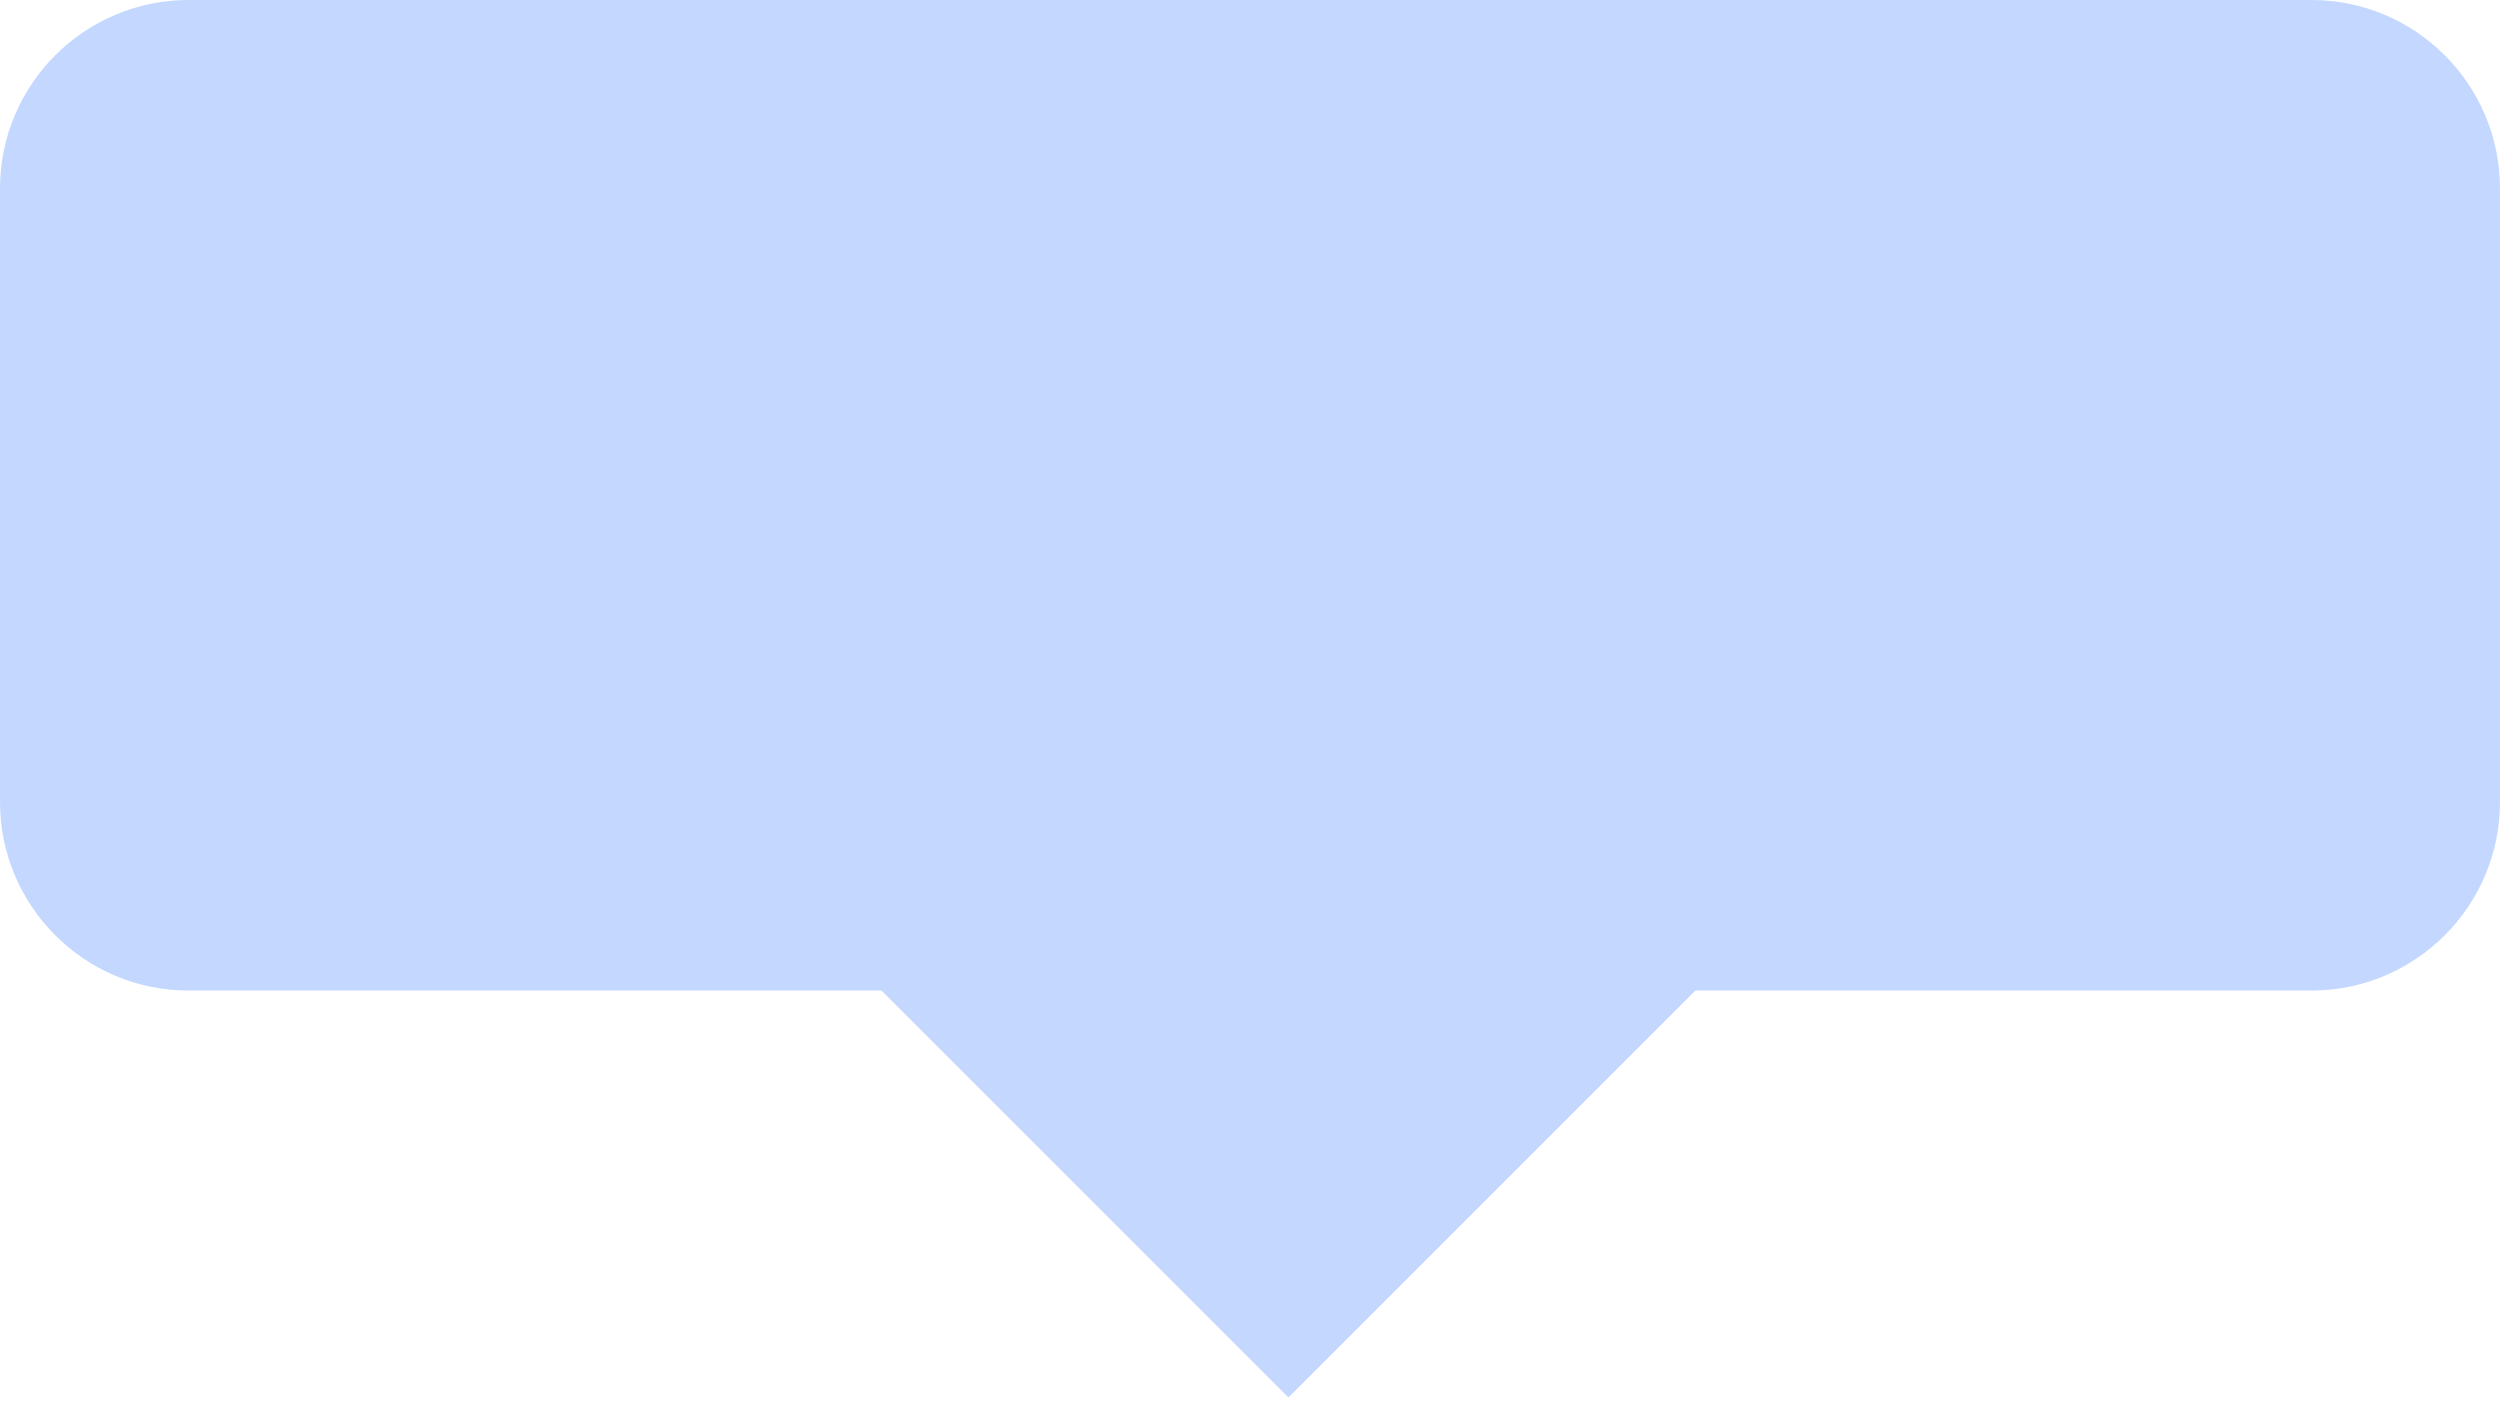 <svg width="53" height="30" viewBox="0 0 53 30" fill="none" xmlns="http://www.w3.org/2000/svg">
<path fill-rule="evenodd" clip-rule="evenodd" d="M4 0C1.791 0 0 1.791 0 4V17C0 19.209 1.791 21 4 21H18.686L27.314 29.627L35.941 21H49C51.209 21 53 19.209 53 17V4C53 1.791 51.209 0 49 0H4Z" fill="#C3D7FF"/>
</svg>
